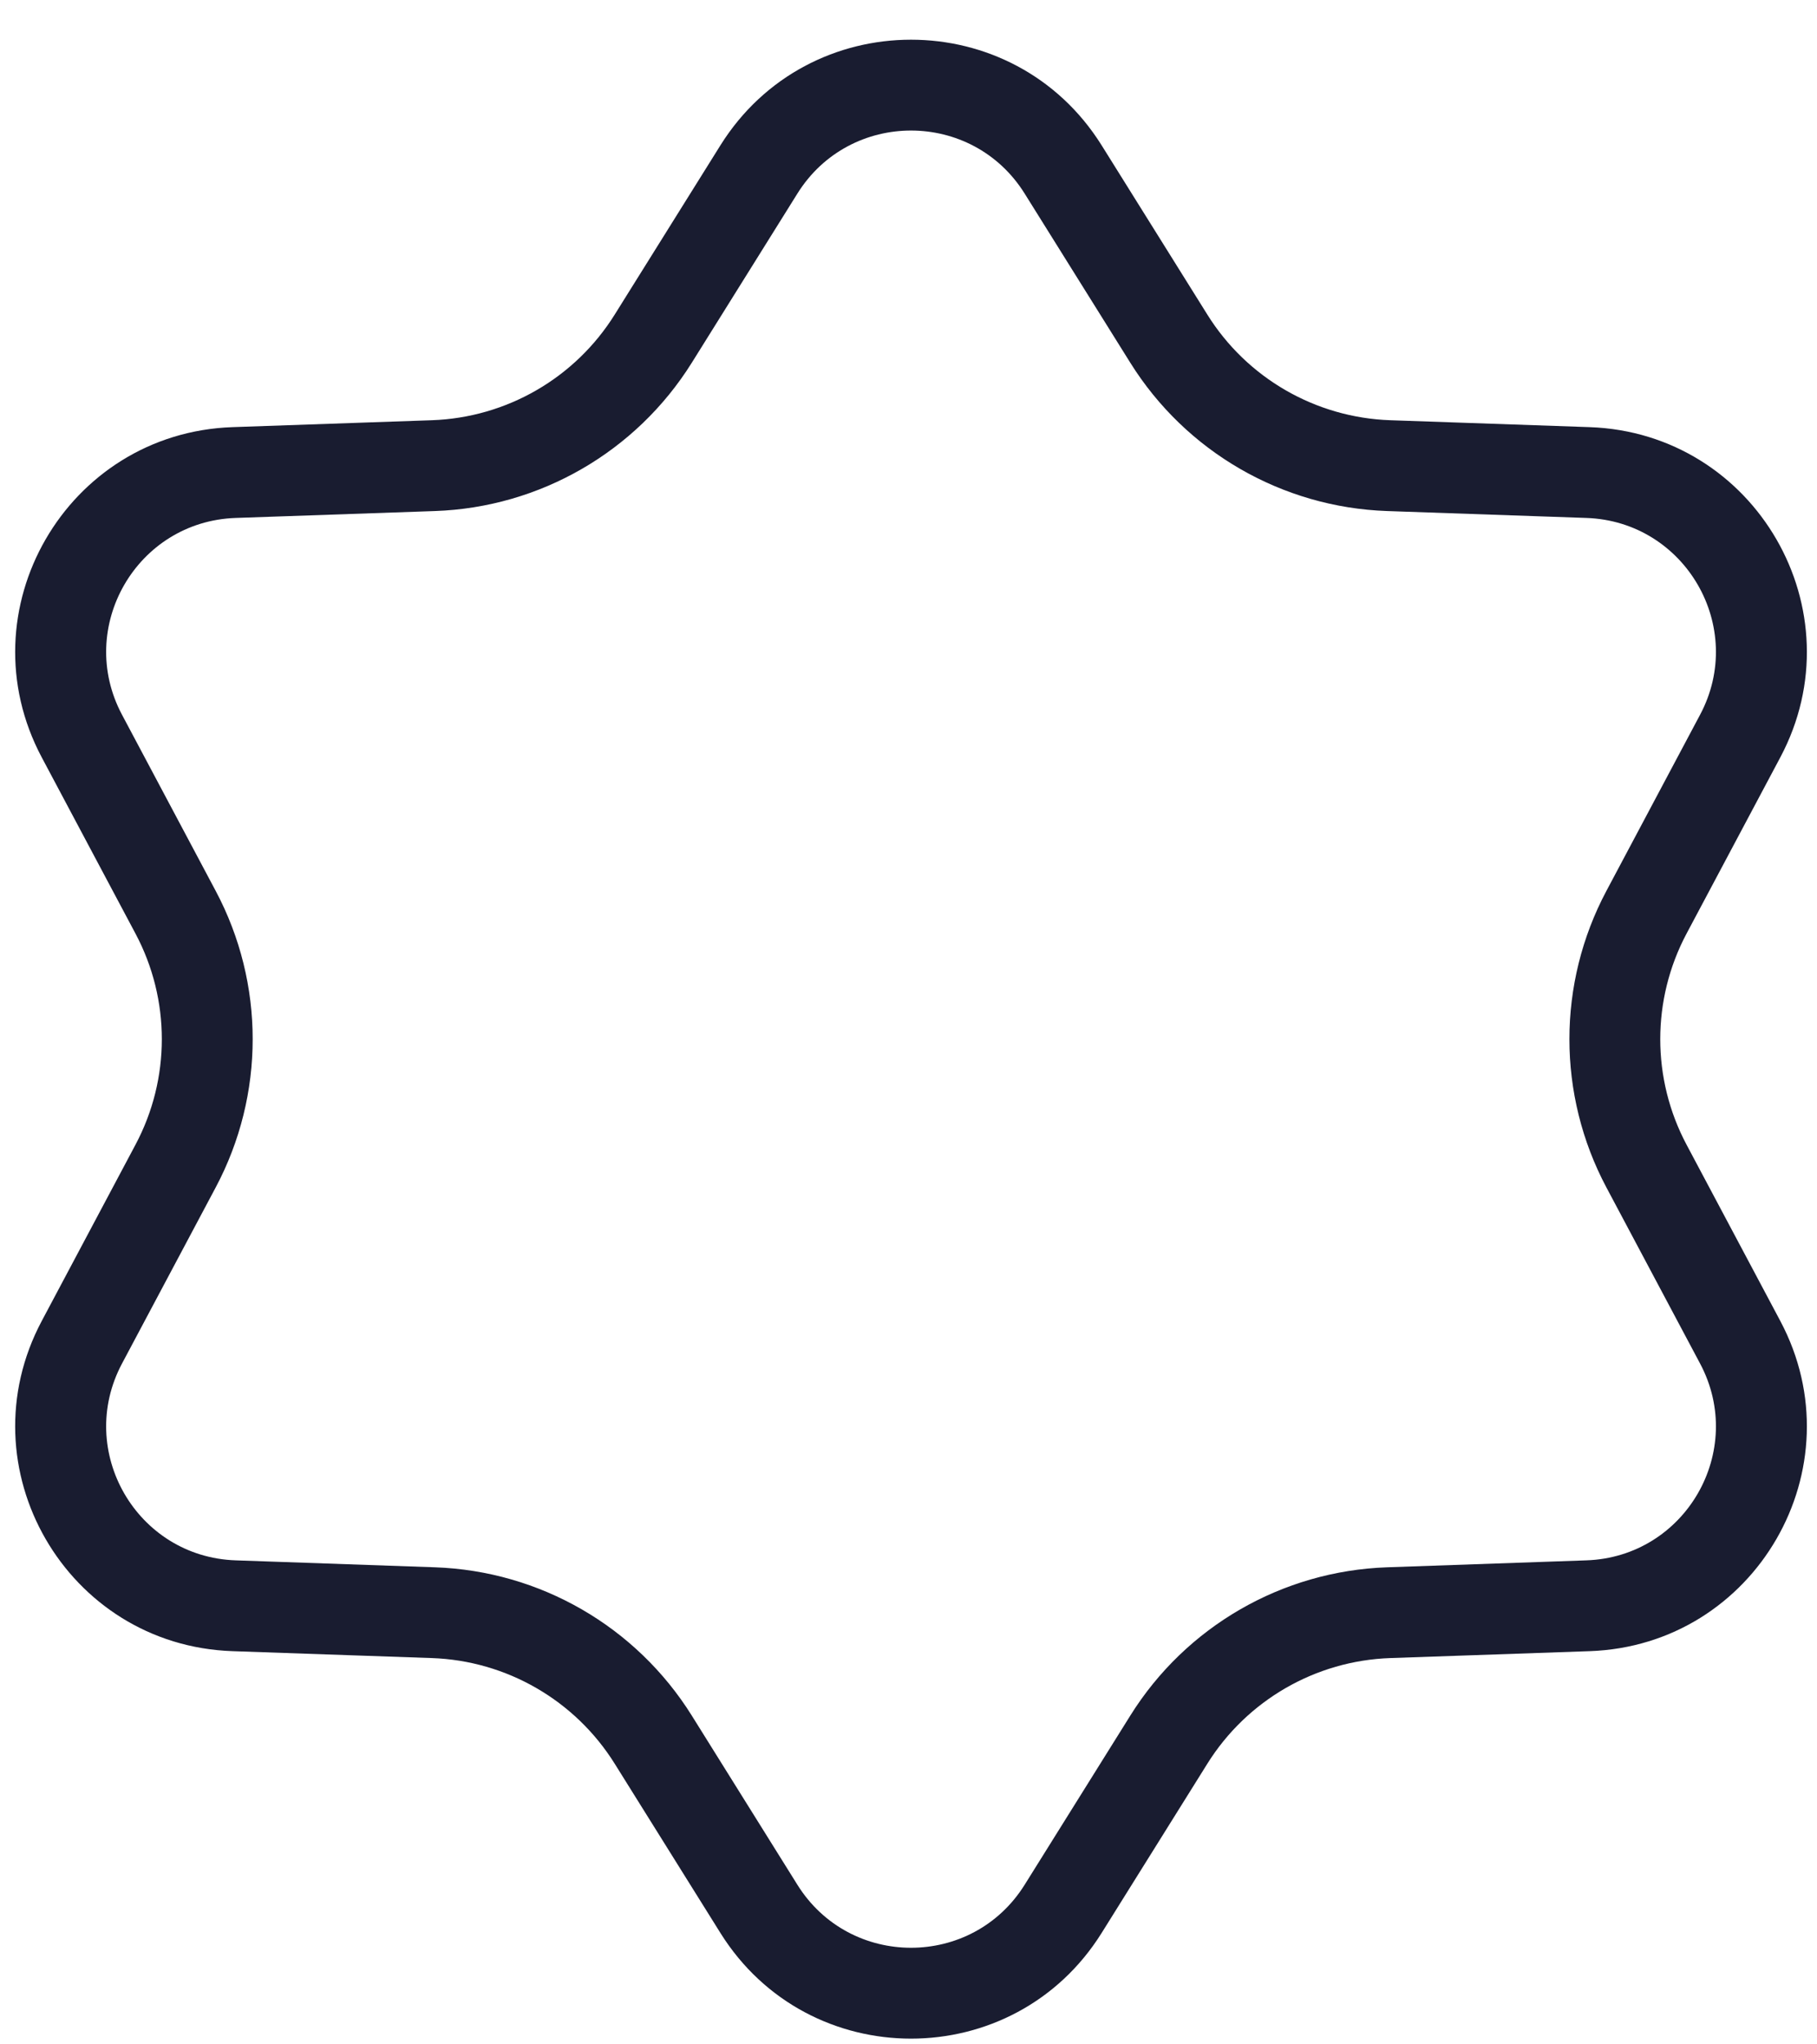 <svg width="40" height="45" viewBox="0 0 40 45" fill="none" xmlns="http://www.w3.org/2000/svg">
<path fill-rule="evenodd" clip-rule="evenodd" d="M9.575 11.249L5.187 11.401C3.008 11.476 1.662 13.809 2.686 15.733L4.748 19.61C5.834 21.65 5.834 24.097 4.748 26.138L2.686 30.014C1.662 31.939 3.008 34.271 5.187 34.346L9.575 34.499C11.885 34.579 14.004 35.802 15.229 37.763L17.554 41.487C18.709 43.336 21.402 43.336 22.557 41.487L24.883 37.763C26.107 35.802 28.226 34.579 30.536 34.499L34.924 34.346C37.103 34.271 38.45 31.939 37.426 30.014L35.364 26.138C34.278 24.097 34.278 21.65 35.364 19.61L37.426 15.733C38.45 13.809 37.103 11.476 34.924 11.401L30.536 11.249C28.226 11.169 26.107 9.945 24.883 7.985L22.557 4.261C21.402 2.411 18.709 2.411 17.554 4.261L15.229 7.985C14.004 9.945 11.885 11.169 9.575 11.249ZM5.118 9.402C1.461 9.529 -0.799 13.443 0.92 16.673L2.982 20.549C3.756 22.002 3.756 23.745 2.982 25.198L0.92 29.075C-0.799 32.305 1.461 36.219 5.118 36.345L9.506 36.497C11.151 36.554 12.66 37.426 13.532 38.822L15.858 42.546C17.796 45.65 22.315 45.65 24.253 42.546L26.579 38.822C27.451 37.426 28.96 36.554 30.606 36.497L34.994 36.345C38.65 36.219 40.91 32.305 39.191 29.075L37.129 25.198C36.356 23.745 36.356 22.002 37.129 20.549L39.191 16.673C40.91 13.443 38.65 9.529 34.994 9.402L30.606 9.25C28.96 9.193 27.451 8.322 26.579 6.925L24.253 3.201C22.315 0.098 17.796 0.098 15.858 3.201L13.532 6.925C12.66 8.322 11.151 9.193 9.506 9.25L5.118 9.402Z" fill="#191C30"/>
</svg>
